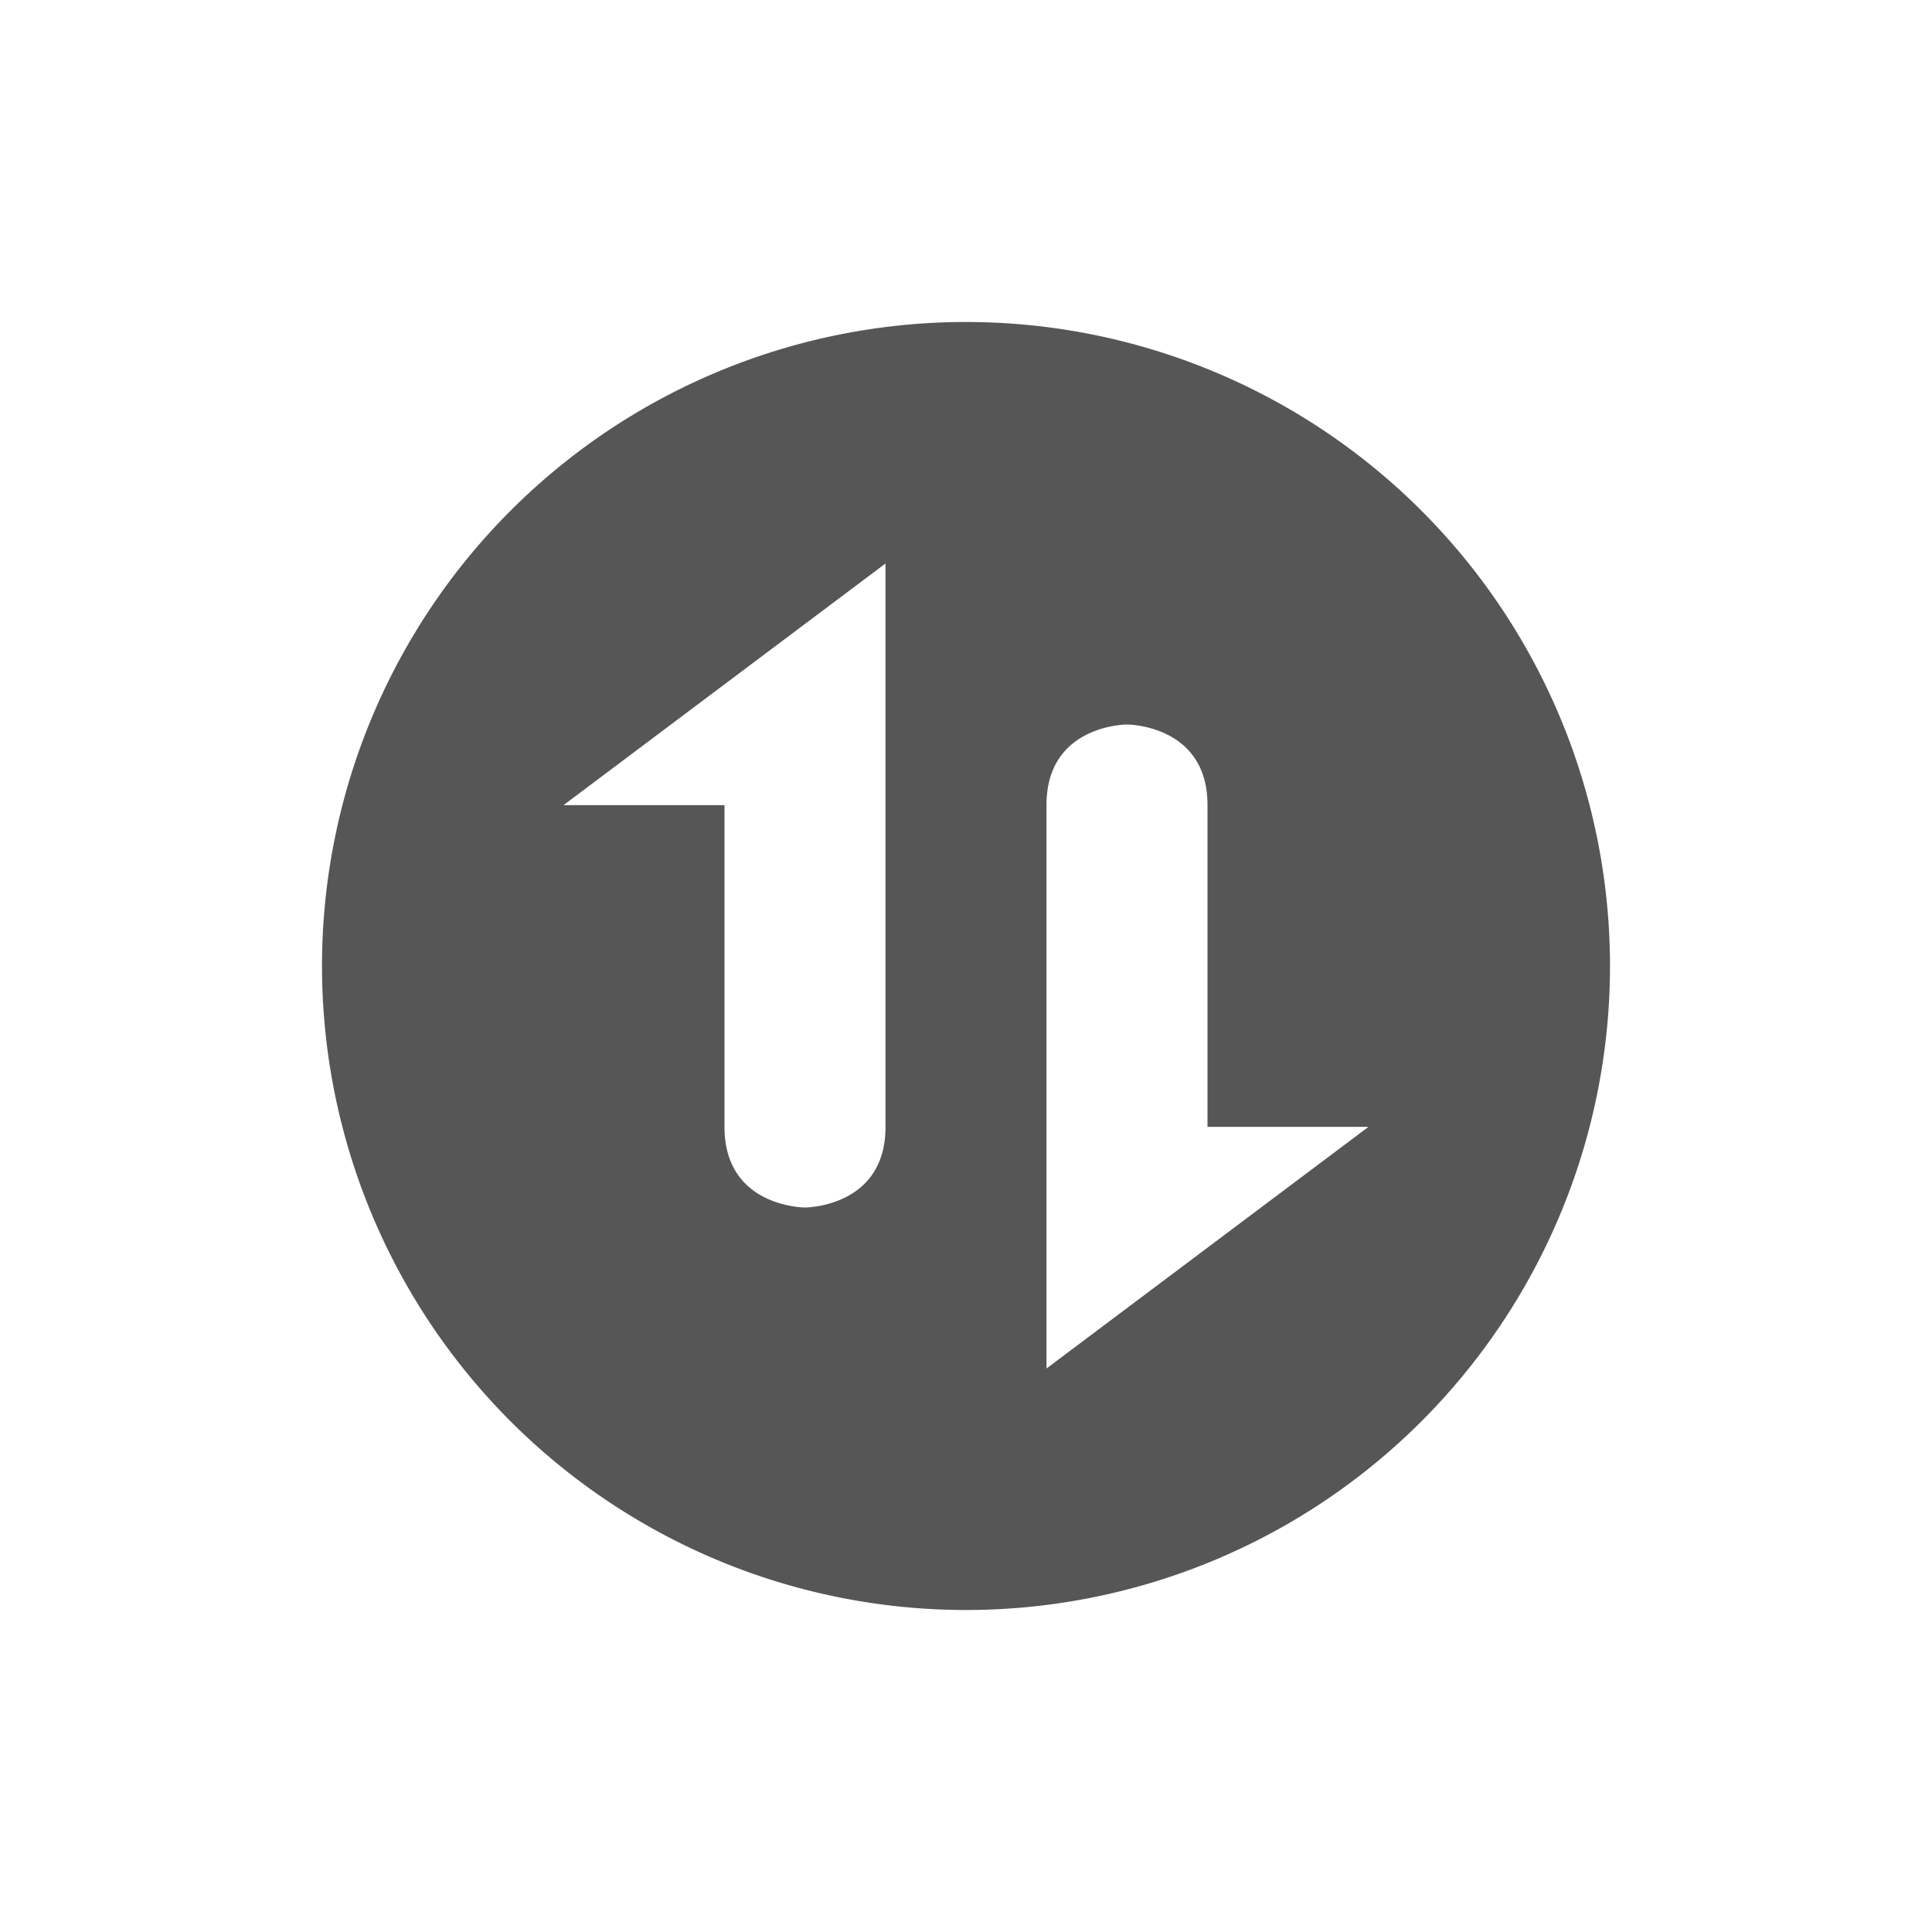 <svg xmlns="http://www.w3.org/2000/svg" width="24" height="24"><defs><style id="current-color-scheme" type="text/css"></style></defs><path d="M12 4a8 8 0 0 0-8 8 8 8 0 0 0 8 8 8 8 0 0 0 8-8 8 8 0 0 0-8-8zm-1 3v7c0 1-1 1-1 1s-1 0-1-1v-3.998H7L11 7zm3 2s1 0 1 1v3.998h2L13 17v-7c0-1 1-1 1-1z" fill="currentColor" color="#565656"/></svg>